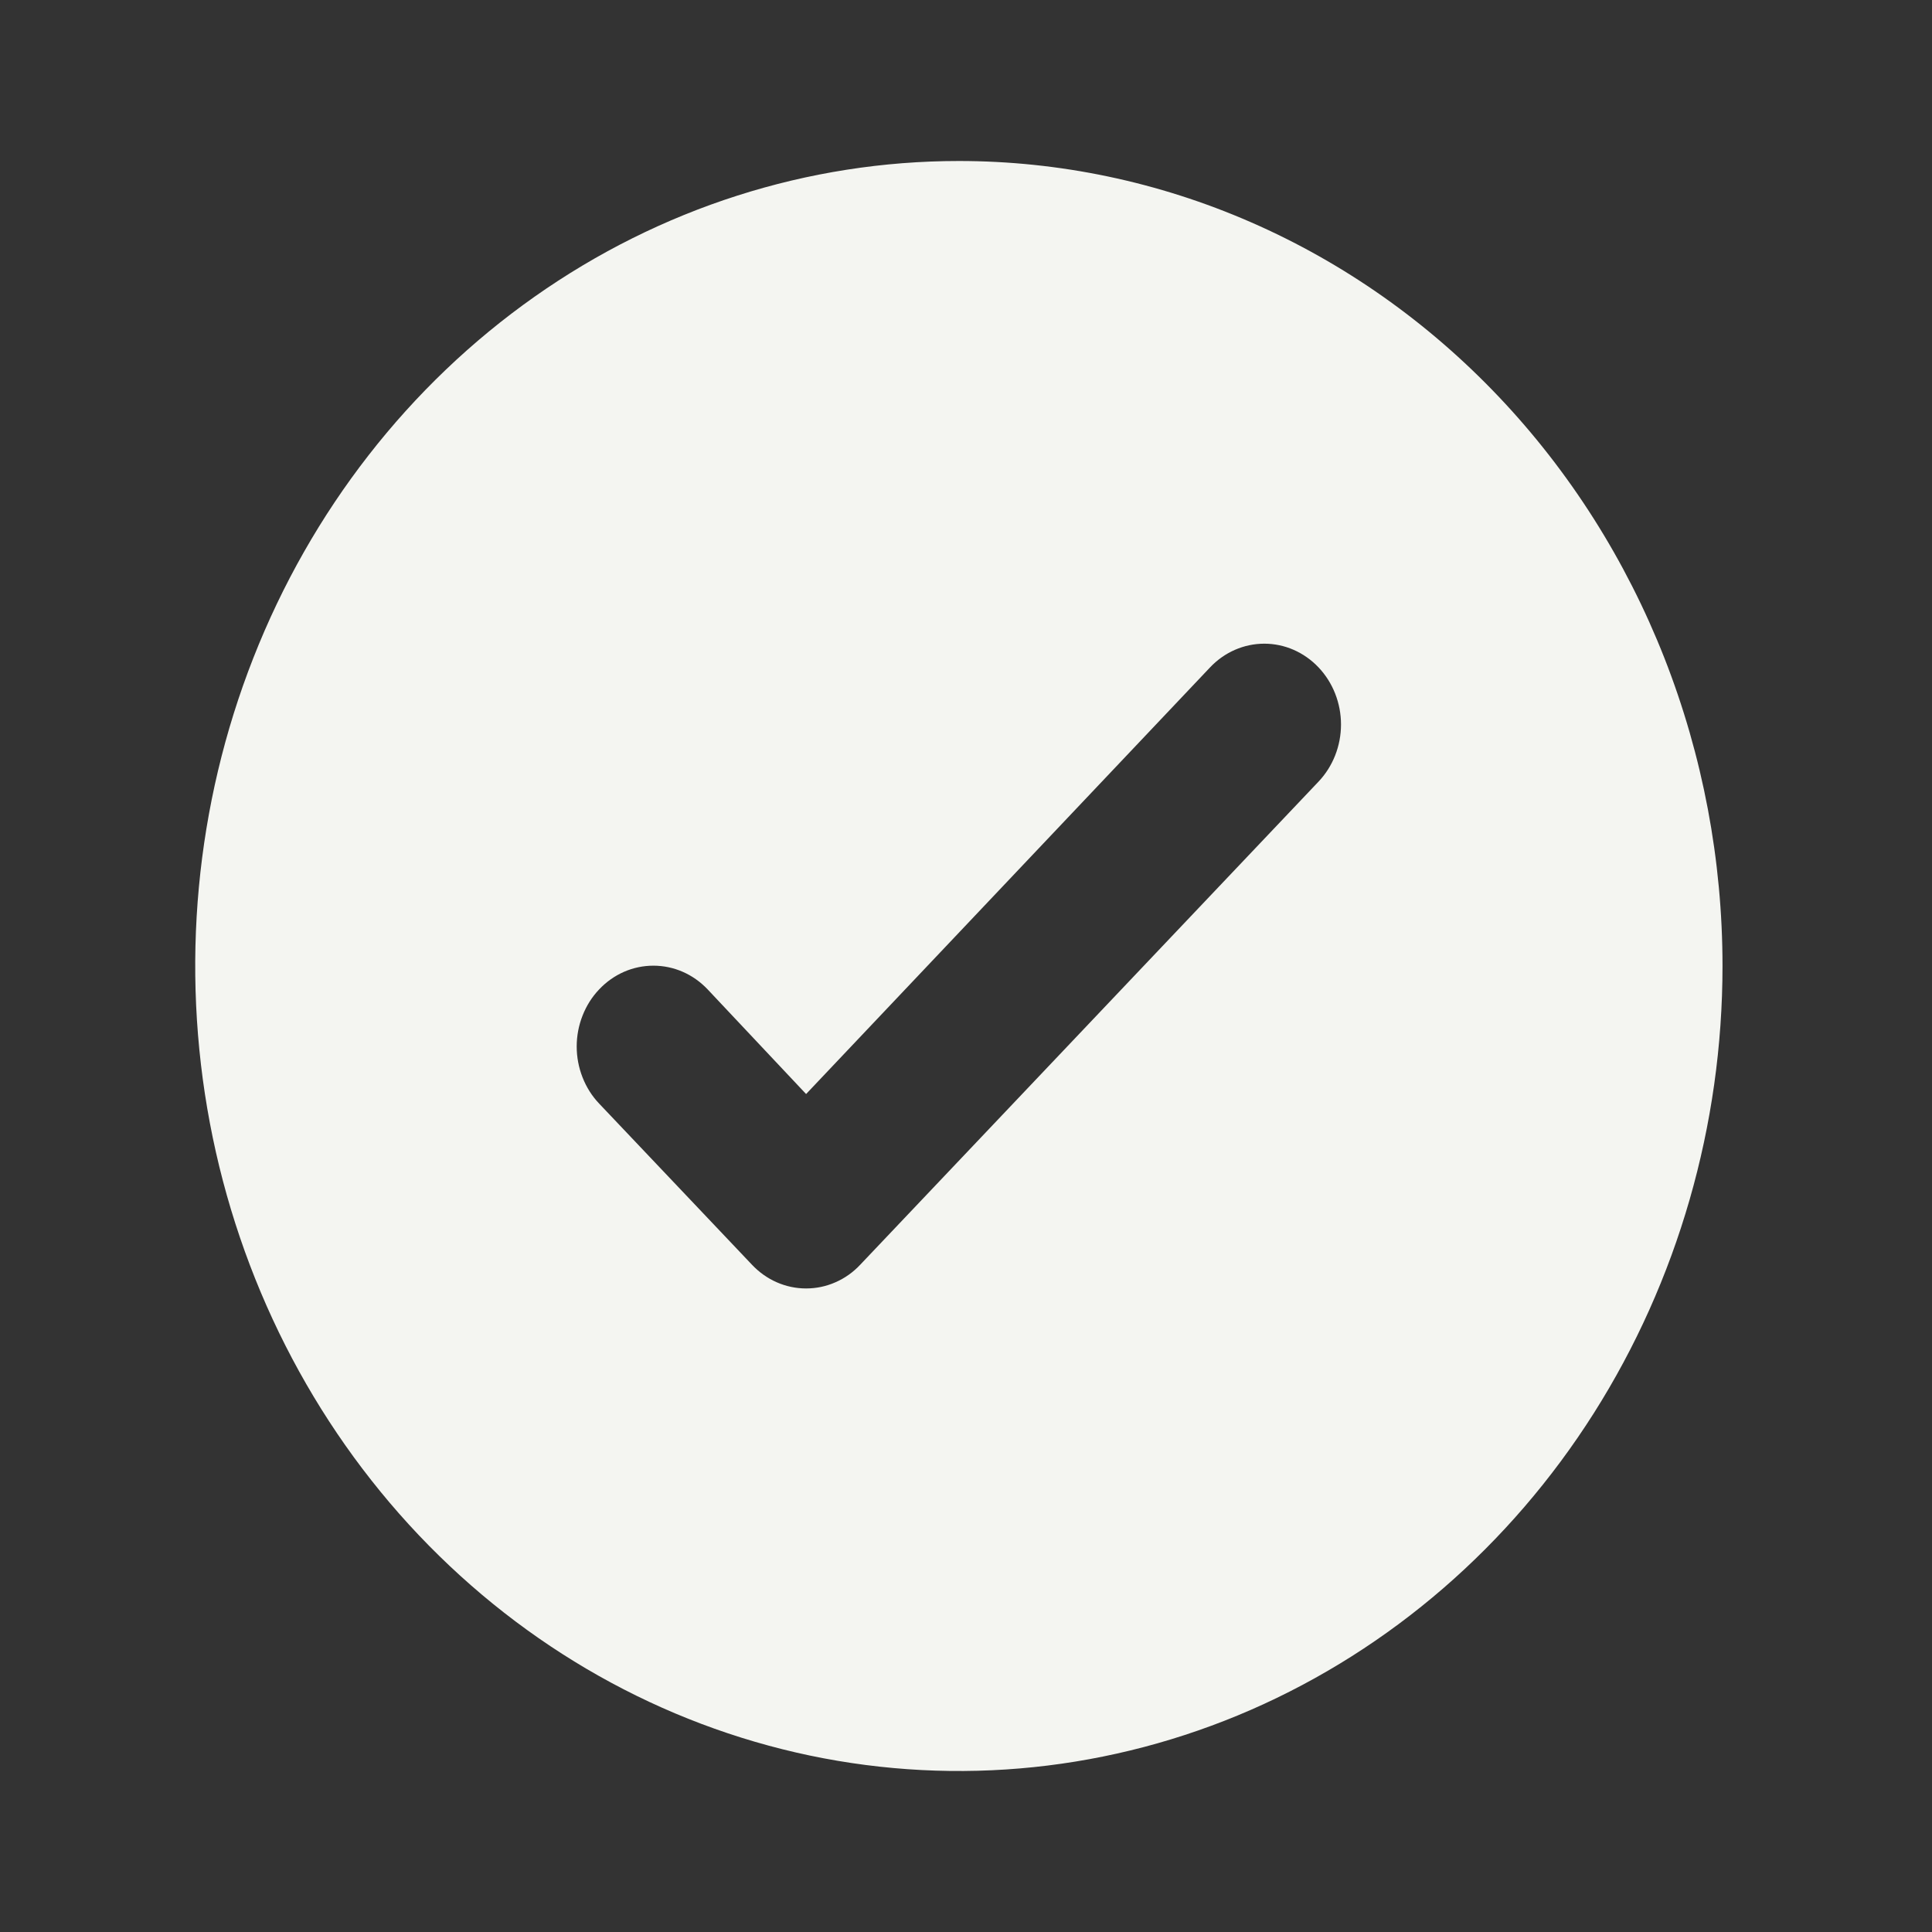 <svg width="30" height="30" viewBox="0 0 30 30" fill="none" xmlns="http://www.w3.org/2000/svg">
<rect x="0" y="0" width="30" height="30" fill="#333333" stroke="none"/>
<path d="M14.889 2.5C12.544 2.5 10.251 3.233 8.301 4.607C6.351 5.98 4.831 7.932 3.934 10.216C3.036 12.501 2.802 15.014 3.259 17.439C3.717 19.863 4.846 22.091 6.504 23.839C8.163 25.587 10.275 26.777 12.575 27.26C14.876 27.742 17.26 27.495 19.427 26.549C21.593 25.602 23.445 24 24.748 21.945C26.051 19.889 26.747 17.472 26.747 15C26.747 13.358 26.44 11.733 25.844 10.216C25.248 8.7 24.375 7.322 23.273 6.161C22.172 5 20.865 4.08 19.427 3.452C17.988 2.823 16.446 2.5 14.889 2.5ZM20.474 12.137L13.359 19.637C13.249 19.755 13.118 19.848 12.973 19.911C12.829 19.975 12.674 20.007 12.517 20.007C12.361 20.007 12.206 19.975 12.061 19.911C11.917 19.848 11.786 19.755 11.675 19.637L9.304 17.137C9.193 17.021 9.106 16.883 9.046 16.73C8.986 16.578 8.955 16.415 8.955 16.25C8.955 16.085 8.986 15.922 9.046 15.77C9.106 15.617 9.193 15.479 9.304 15.363C9.414 15.246 9.546 15.153 9.69 15.09C9.835 15.027 9.989 14.995 10.146 14.995C10.302 14.995 10.457 15.027 10.601 15.09C10.746 15.153 10.877 15.246 10.988 15.363L12.517 16.988L18.79 10.363C19.013 10.127 19.316 9.995 19.632 9.995C19.948 9.995 20.25 10.127 20.474 10.363C20.697 10.598 20.823 10.917 20.823 11.25C20.823 11.583 20.697 11.902 20.474 12.137Z" fill="#F4F5F1"/>
</svg>
